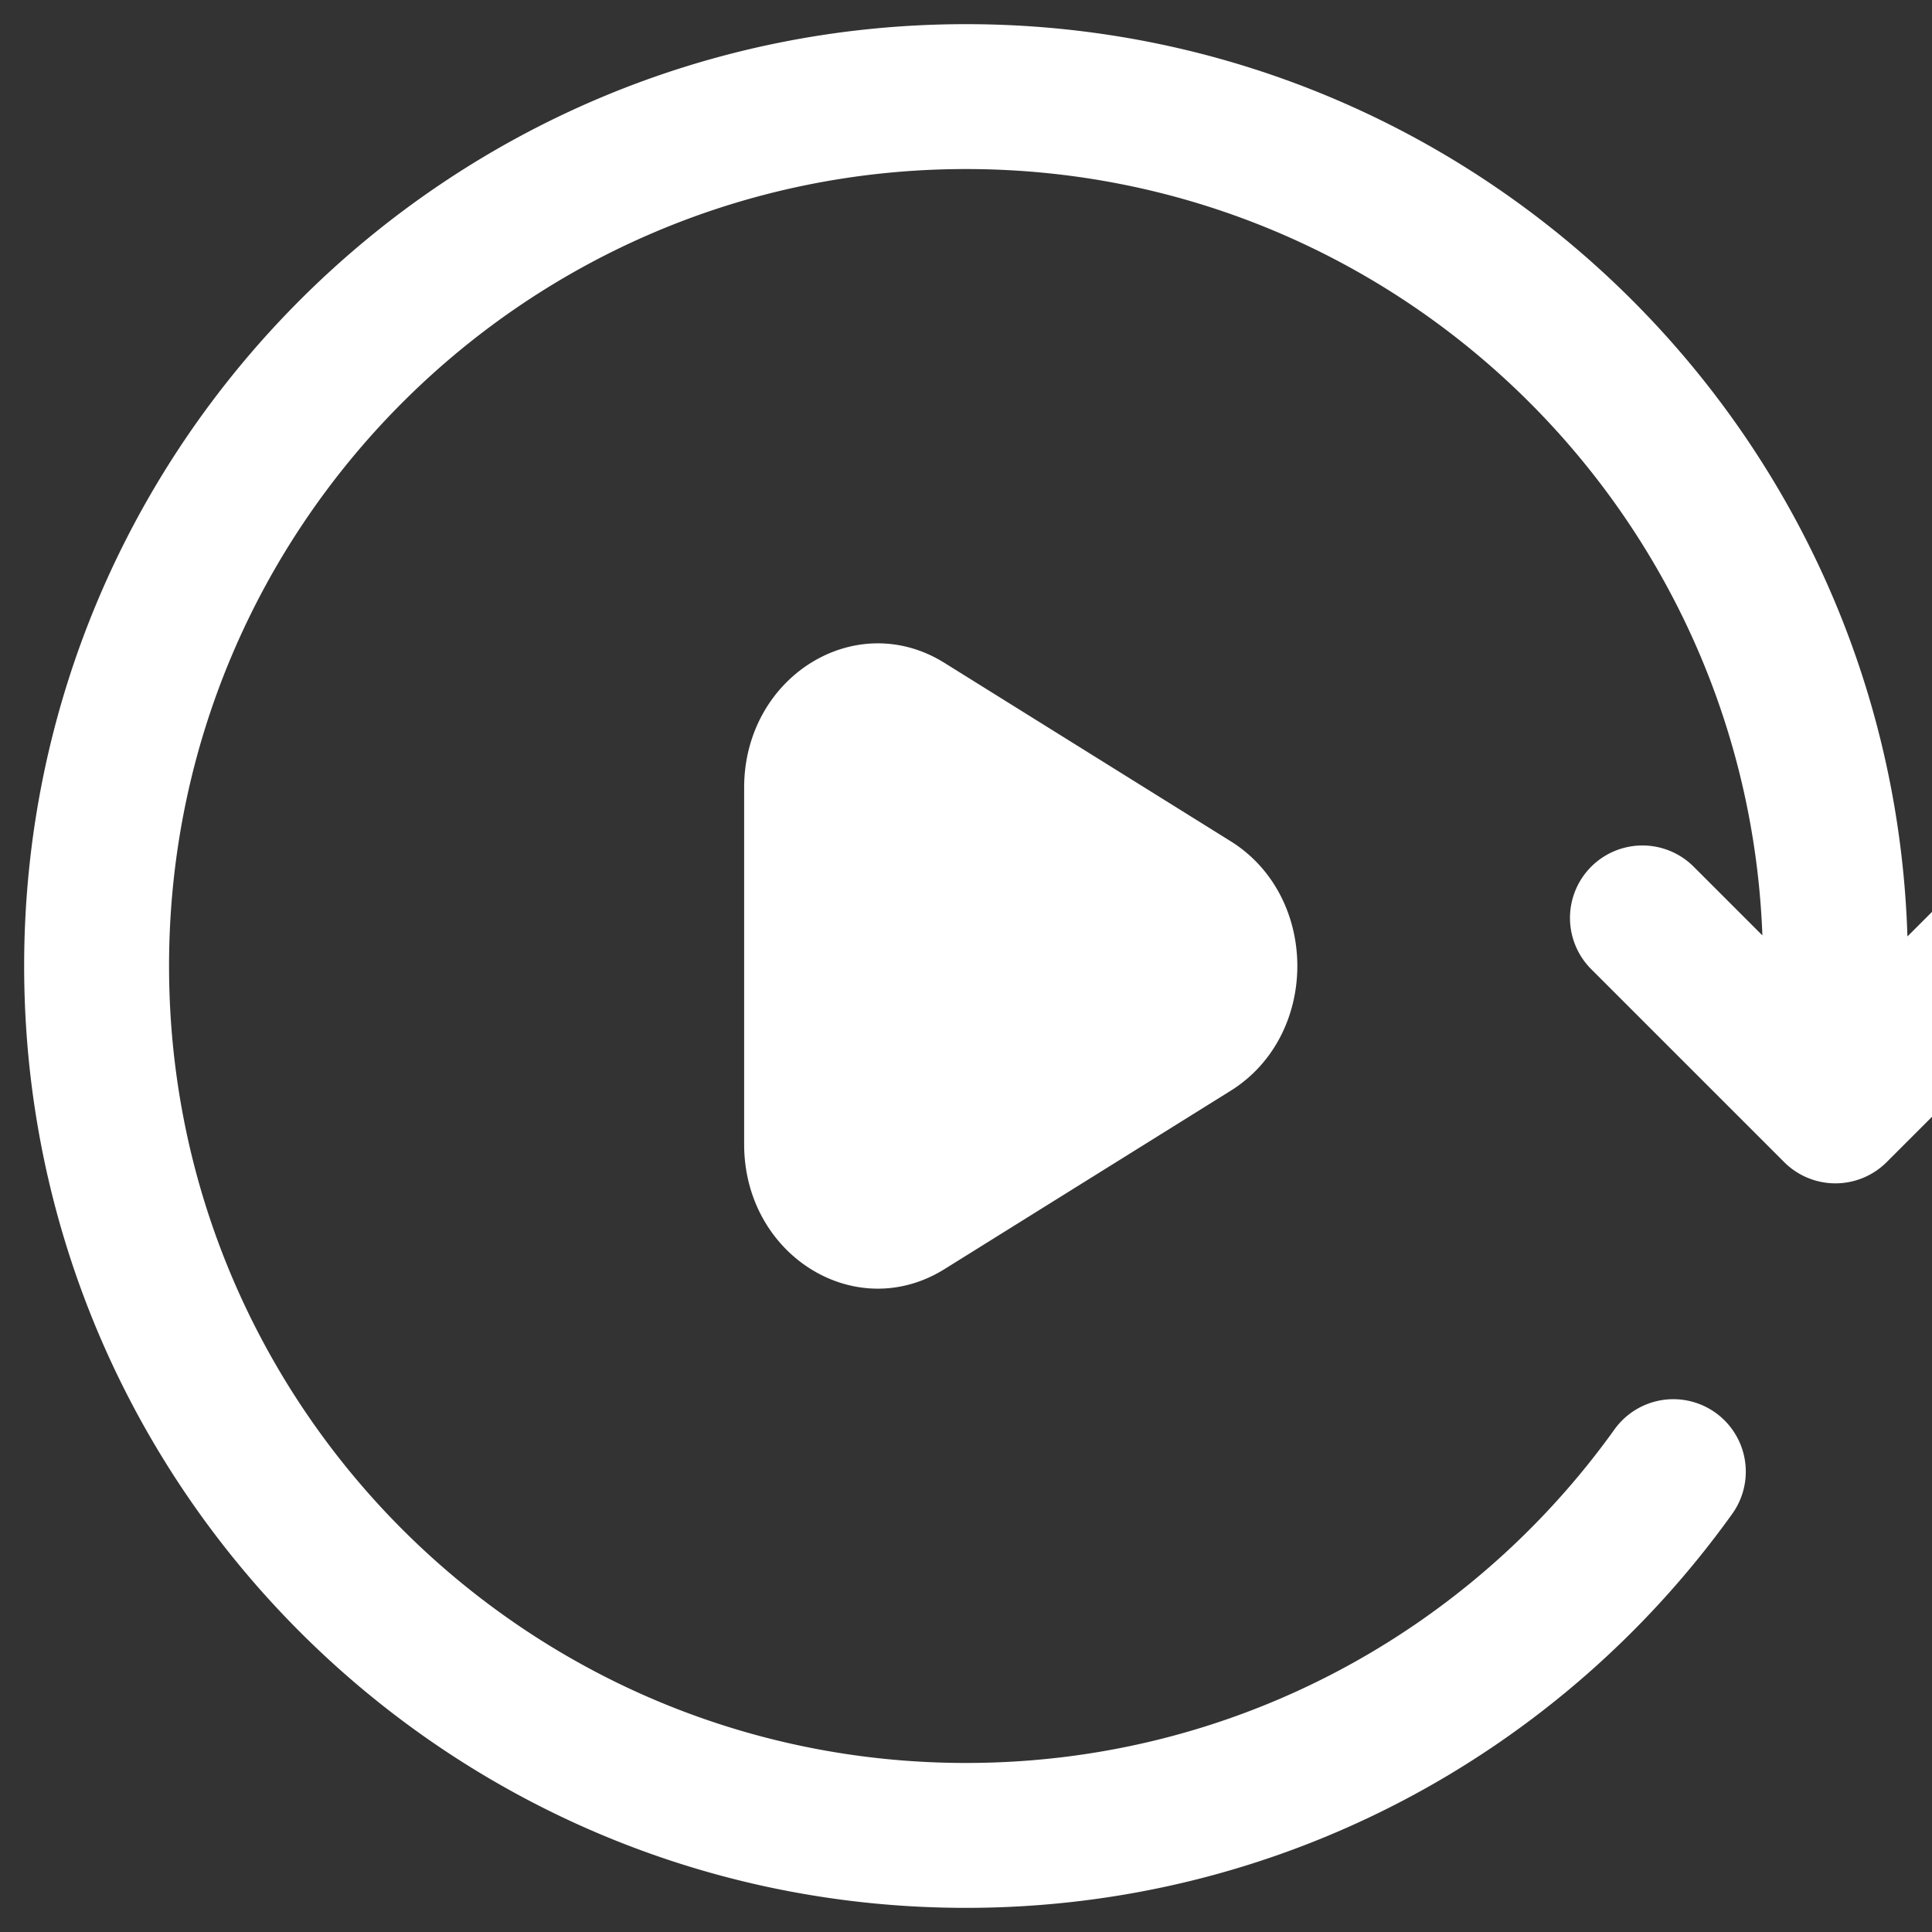 <svg width="22" height="22" xmlns="http://www.w3.org/2000/svg" viewBox="0 0 200 200">
    <rect x="0" y="0" width="200" height="200" fill="#333333" stroke="none"/>
    <path d="M17.5 100c0-45.563 36.937-82.5 82.501-82.5 44.504 0 80.778 35.238 82.442 79.334l-7.138-7.137a7.5 7.5 0 0 0-10.607 10.606l20.001 20a7.5 7.5 0 0 0 10.607 0l20.002-20a7.5 7.5 0 0 0-10.607-10.606l-7.245 7.245c-1.616-52.432-44.63-94.441-97.455-94.441-53.848 0-97.501 43.652-97.501 97.5s43.653 97.5 97.501 97.5c32.719 0 61.673-16.123 79.346-40.825a7.5 7.5 0 0 0-12.199-8.728c-14.978 20.934-39.472 34.553-67.147 34.553-45.564 0-82.501-36.937-82.501-82.5zm109.888-12.922c9.215 5.743 9.215 20.101 0 25.843l-29.62 18.46c-9.215 5.742-20.734-1.436-20.734-12.922V81.541c0-11.486 11.519-18.664 20.734-12.921l29.62 18.459z" fill="#ffffff"></path>
</svg>